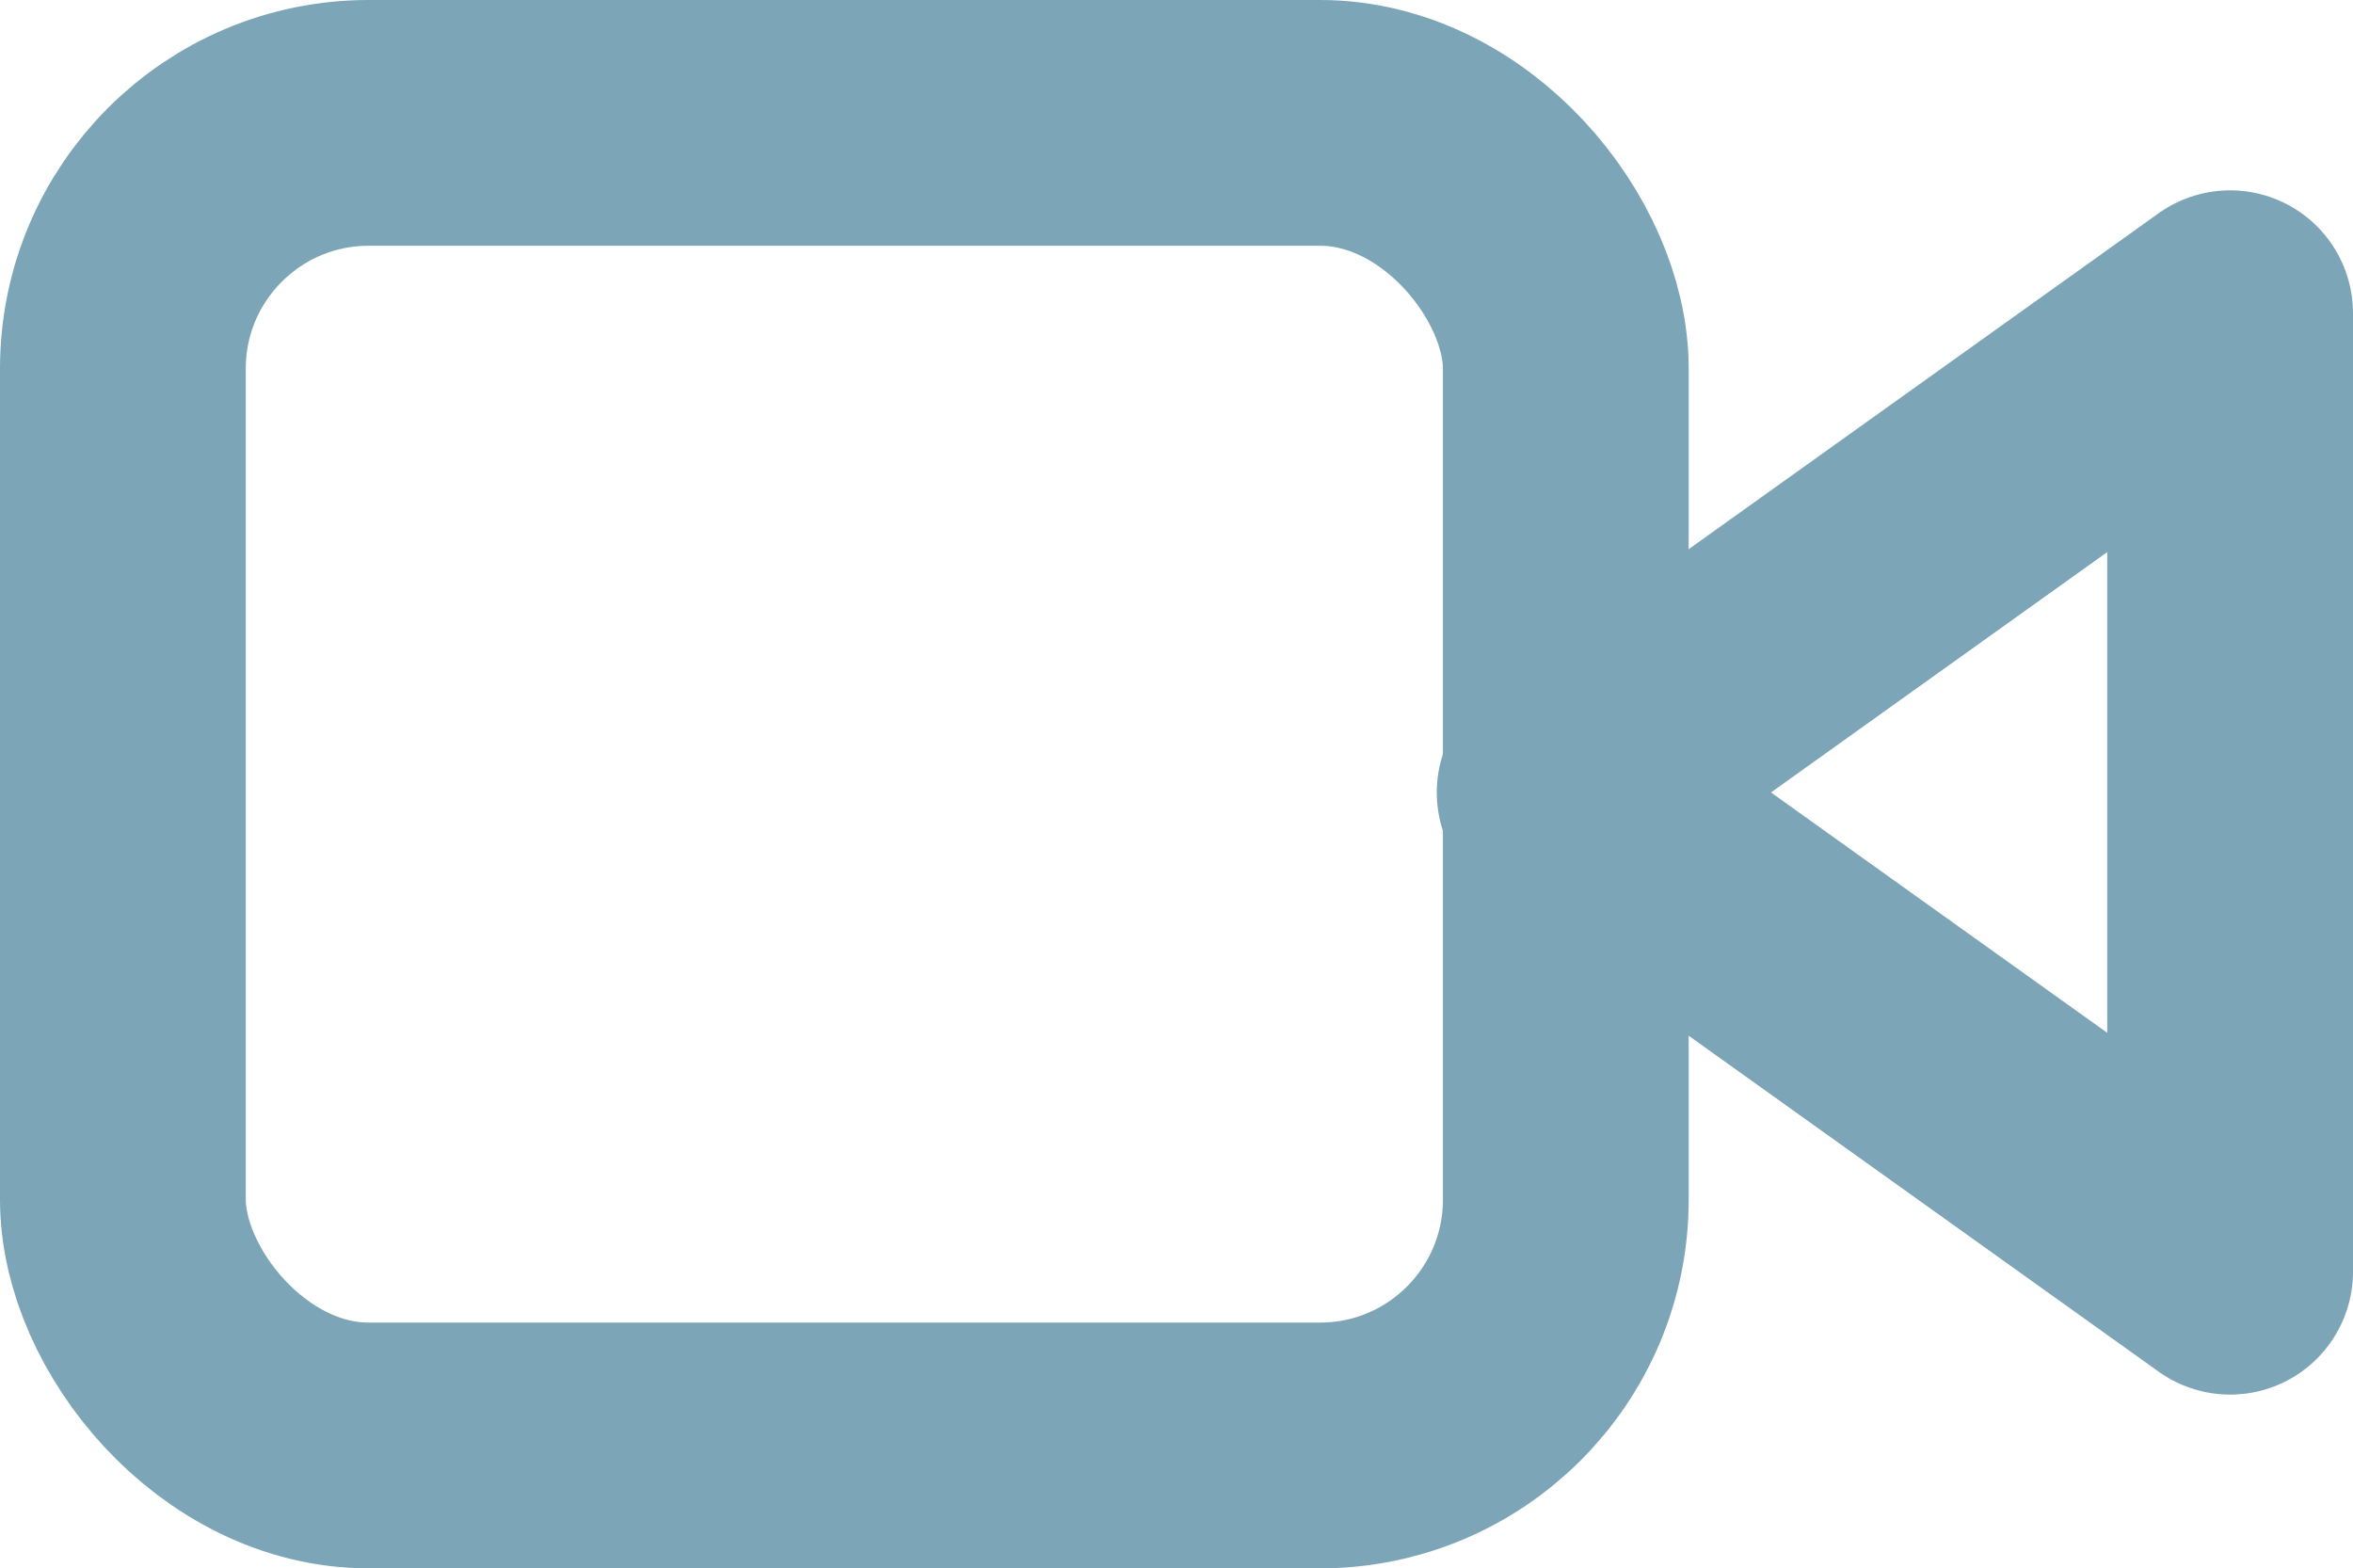 <svg xmlns="http://www.w3.org/2000/svg" width="19.148" height="12.763" viewBox="0 0 19.148 12.763">
  <g id="video_2_" data-name="video (2)" transform="translate(1 1)">
    <path id="Path_48405" data-name="Path 48405" d="M21.456,7,16,10.9l5.456,3.9Z" transform="translate(-4.308 -5.451)" fill="none" stroke="#7ca5b7" stroke-linecap="round" stroke-linejoin="round" stroke-width="2"/>
    <rect id="Rectangle_10408" data-name="Rectangle 10408" width="11.742" height="10.763" rx="2" transform="translate(0 0)" fill="none" stroke="#7ca5b7" stroke-linecap="round" stroke-linejoin="round" stroke-width="2"/>
  </g>
</svg>
